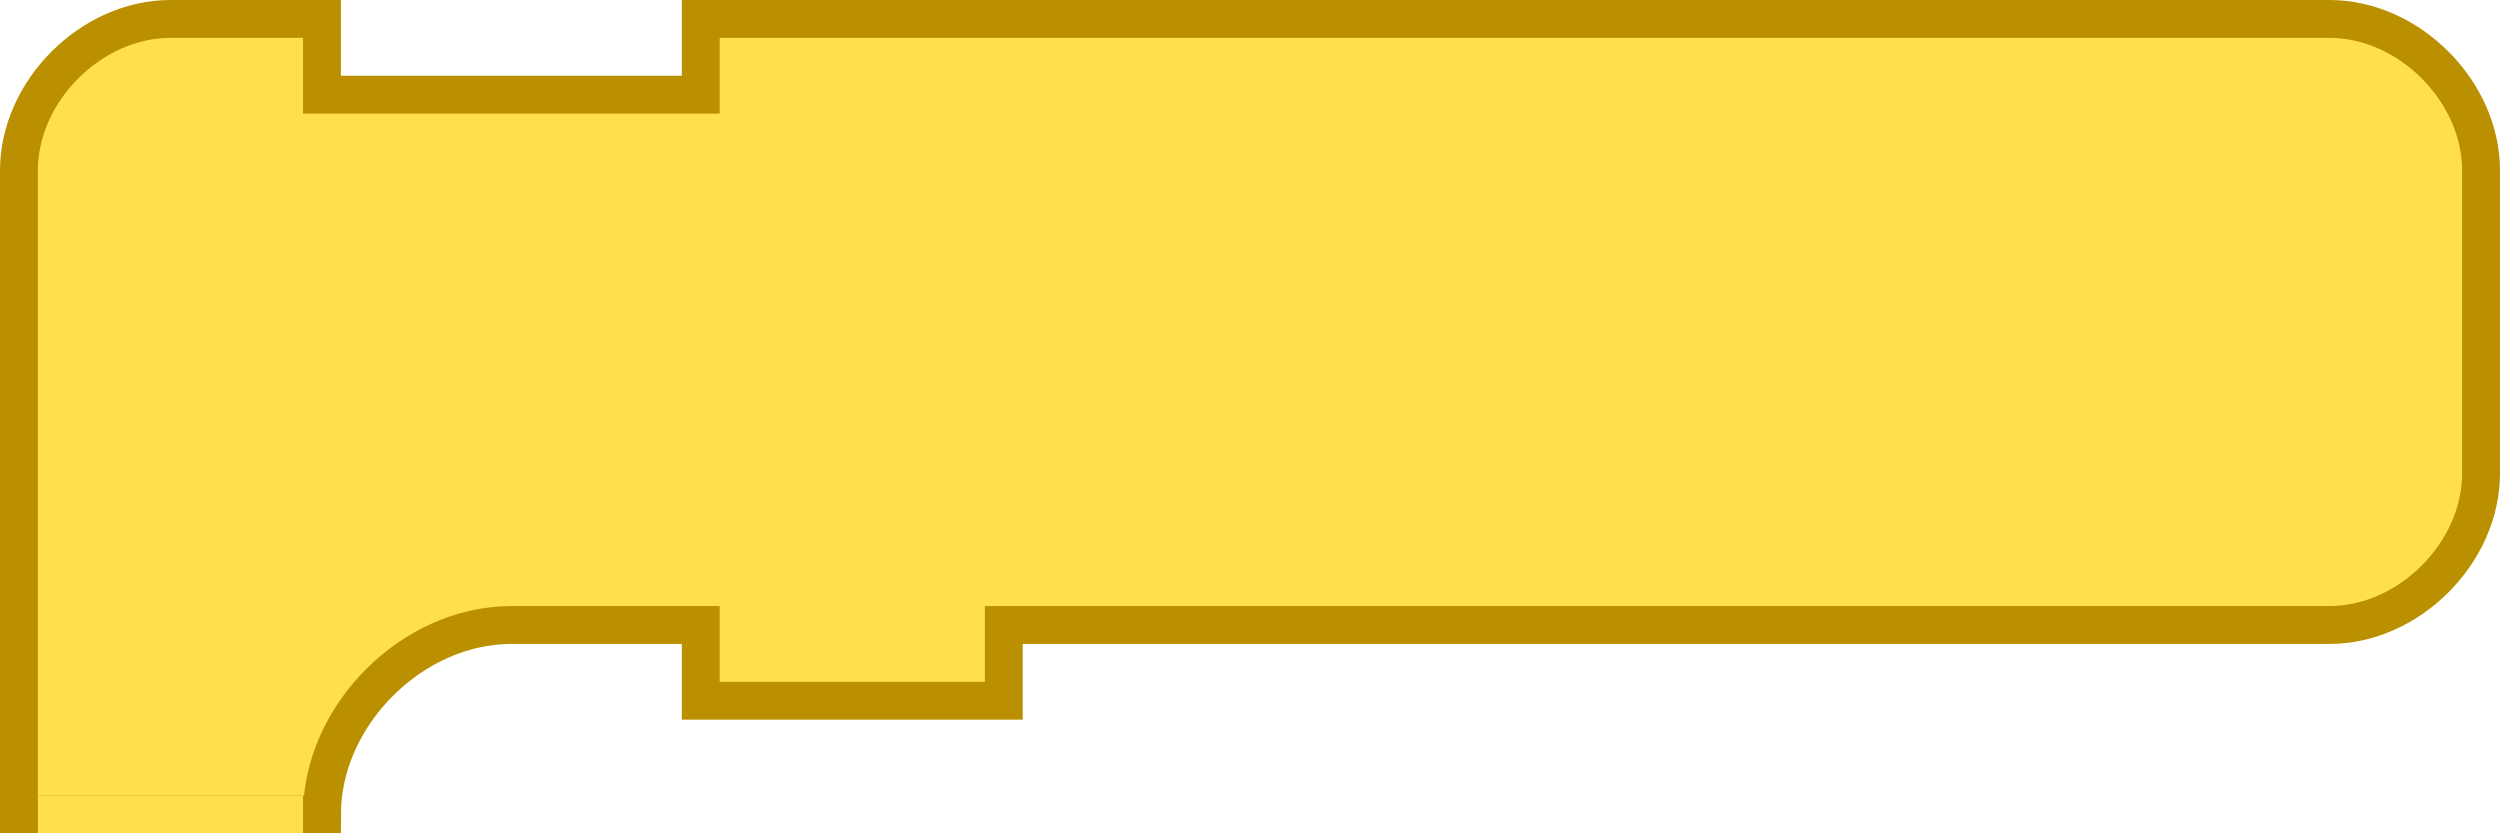 <?xml version="1.0" encoding="UTF-8" standalone="no"?>
<!-- Created with Inkscape (http://www.inkscape.org/) -->

<svg
   xmlns:dc="http://purl.org/dc/elements/1.1/"
   xmlns:cc="http://creativecommons.org/ns#"
   xmlns:rdf="http://www.w3.org/1999/02/22-rdf-syntax-ns#"
   xmlns:svg="http://www.w3.org/2000/svg"
   xmlns="http://www.w3.org/2000/svg"
   version="1.1"
   width="132"
   height="44"
   id="svg2">
  <defs
     id="defs10" />
  <g
     id="g4392">
    <g
       transform="scale(2,2)"
       id="g4">
      <path
         d="m 0.5,8.5 0,-4 c 0,-2.094 1.906,-4 4,-4 l 4,0 0,2 10,0 0,-2 9,0 30,0 4,0 c 2.094,0 4,1.906 4,4 l 0,4 0,4 c 0,2.094 -1.906,4 -4,4 l -4,0 -30,0 -1,0 0,2 -8,0 0,-2 -1,0 -4,0 c -2.618,0 -5,2.382 -5,5 l -8,0 z"
         id="path6"
         style="fill:#FFDF4E;fill-opacity:1;stroke:#BB9000;stroke-width:1;stroke-linecap:round;stroke-opacity:1" />
    </g>
    <rect
       width="12.995"
       height="0.995"
       x="2.503"
       y="42.503"
       id="rect3831"
       style="fill:#FFDF4E;fill-opacity:1;fill-rule:nonzero;stroke:#FFDF4E;stroke-width:1.005;stroke-linecap:square;stroke-linejoin:miter;stroke-miterlimit:4;stroke-opacity:1;stroke-dasharray:none;stroke-dashoffset:0" />
  </g>
</svg>
